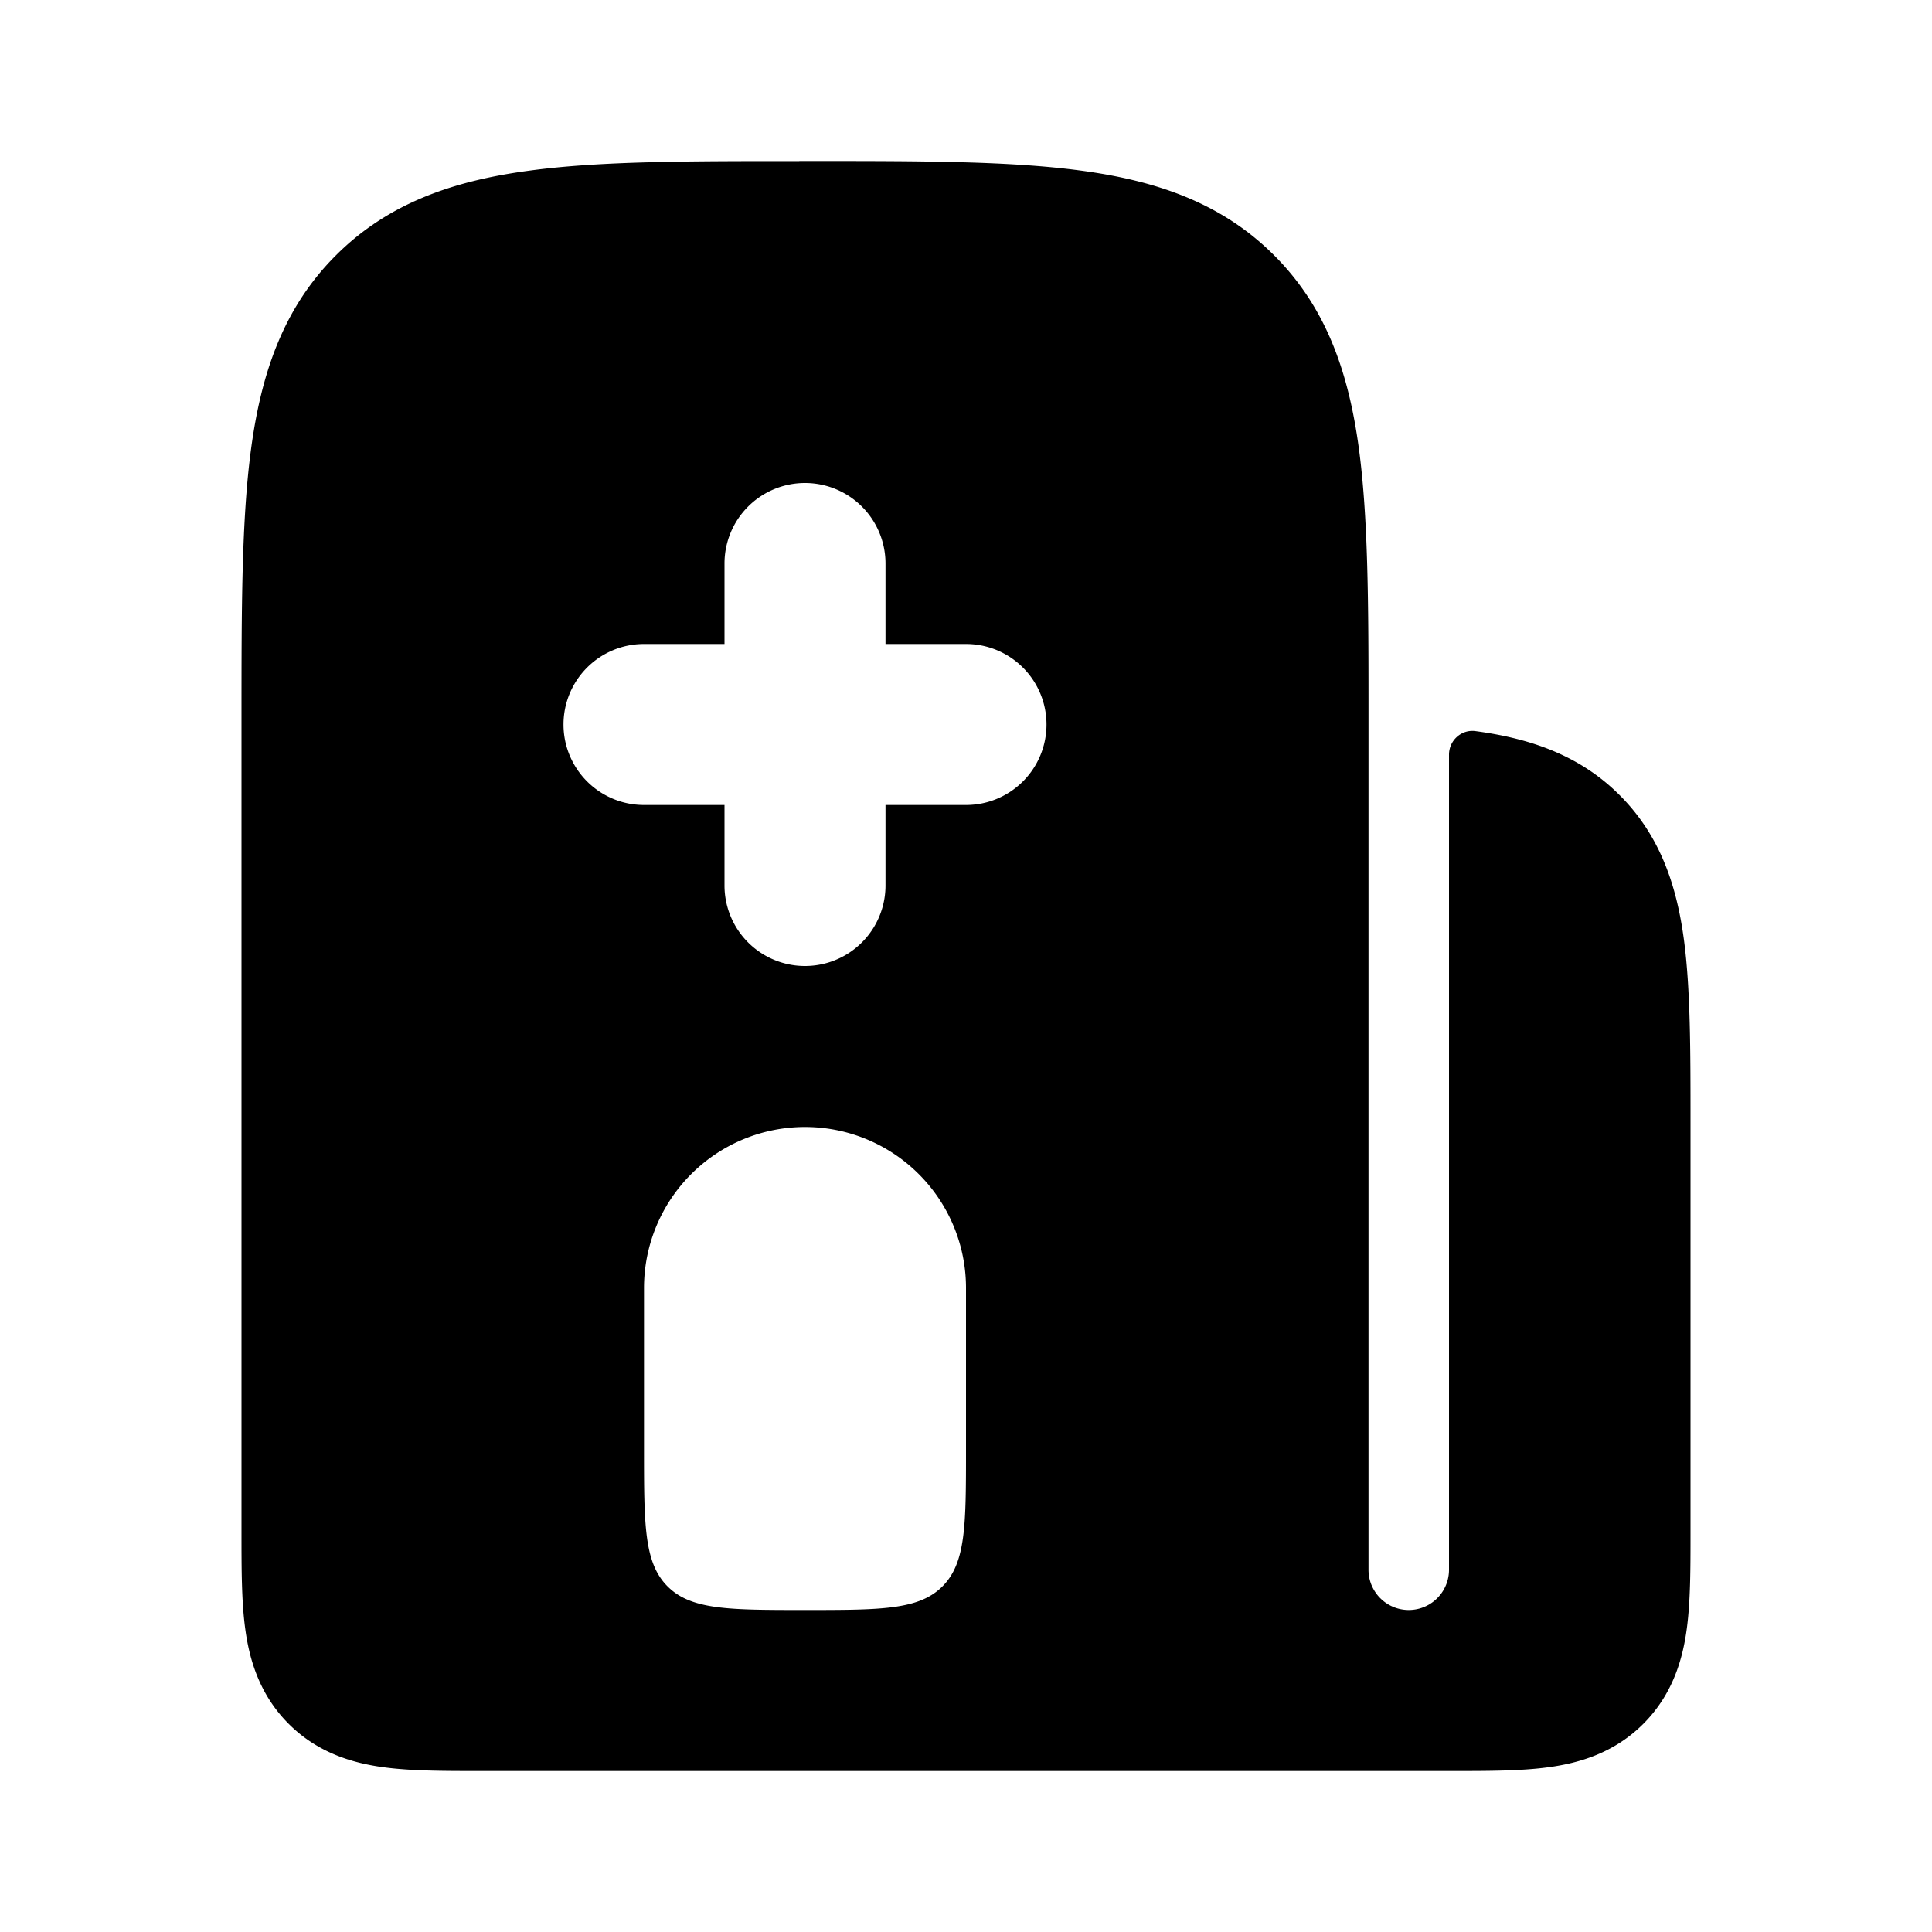<svg xmlns="http://www.w3.org/2000/svg" width="24" height="24" viewBox="0 0 24 24" fill="none">
    <path fill="currentColor" fill-rule="evenodd" d="M9.93 2h.14c1.355 0 2.471 0 3.355.119.928.124 1.747.396 2.403 1.053.657.656.928 1.475 1.053 2.403.112.833.119 1.873.119 3.125v10.8a.5.5 0 0 0 1 0V9.376c0-.177.152-.317.328-.294.655.088 1.284.287 1.793.797.51.51.709 1.138.797 1.793.082.612.082 1.376.082 2.262v5.12c0 .425 0 .837-.046 1.177-.051.383-.177.82-.54 1.183-.363.363-.8.489-1.184.54-.34.046-.751.046-1.176.046H5.946c-.424 0-.837 0-1.177-.046-.383-.051-.82-.177-1.183-.54-.363-.363-.489-.8-.54-1.184C3 19.89 3 19.48 3 19.055V8.93c0-1.354 0-2.47.119-3.354.125-.928.396-1.747 1.053-2.403.656-.657 1.475-.929 2.403-1.053.884-.12 2-.119 3.354-.119M10 6a1 1 0 0 1 1 1v1h1a1 1 0 1 1 0 2h-1v1a1 1 0 1 1-2 0v-1H8a1 1 0 1 1 0-2h1V7a1 1 0 0 1 1-1m0 8a2 2 0 0 0-2 2v2c0 .943 0 1.414.293 1.707C8.586 20 9.057 20 10 20c.943 0 1.414 0 1.707-.293C12 19.414 12 18.943 12 18v-2a2 2 0 0 0-2-2" clip-rule="evenodd"/>
</svg>